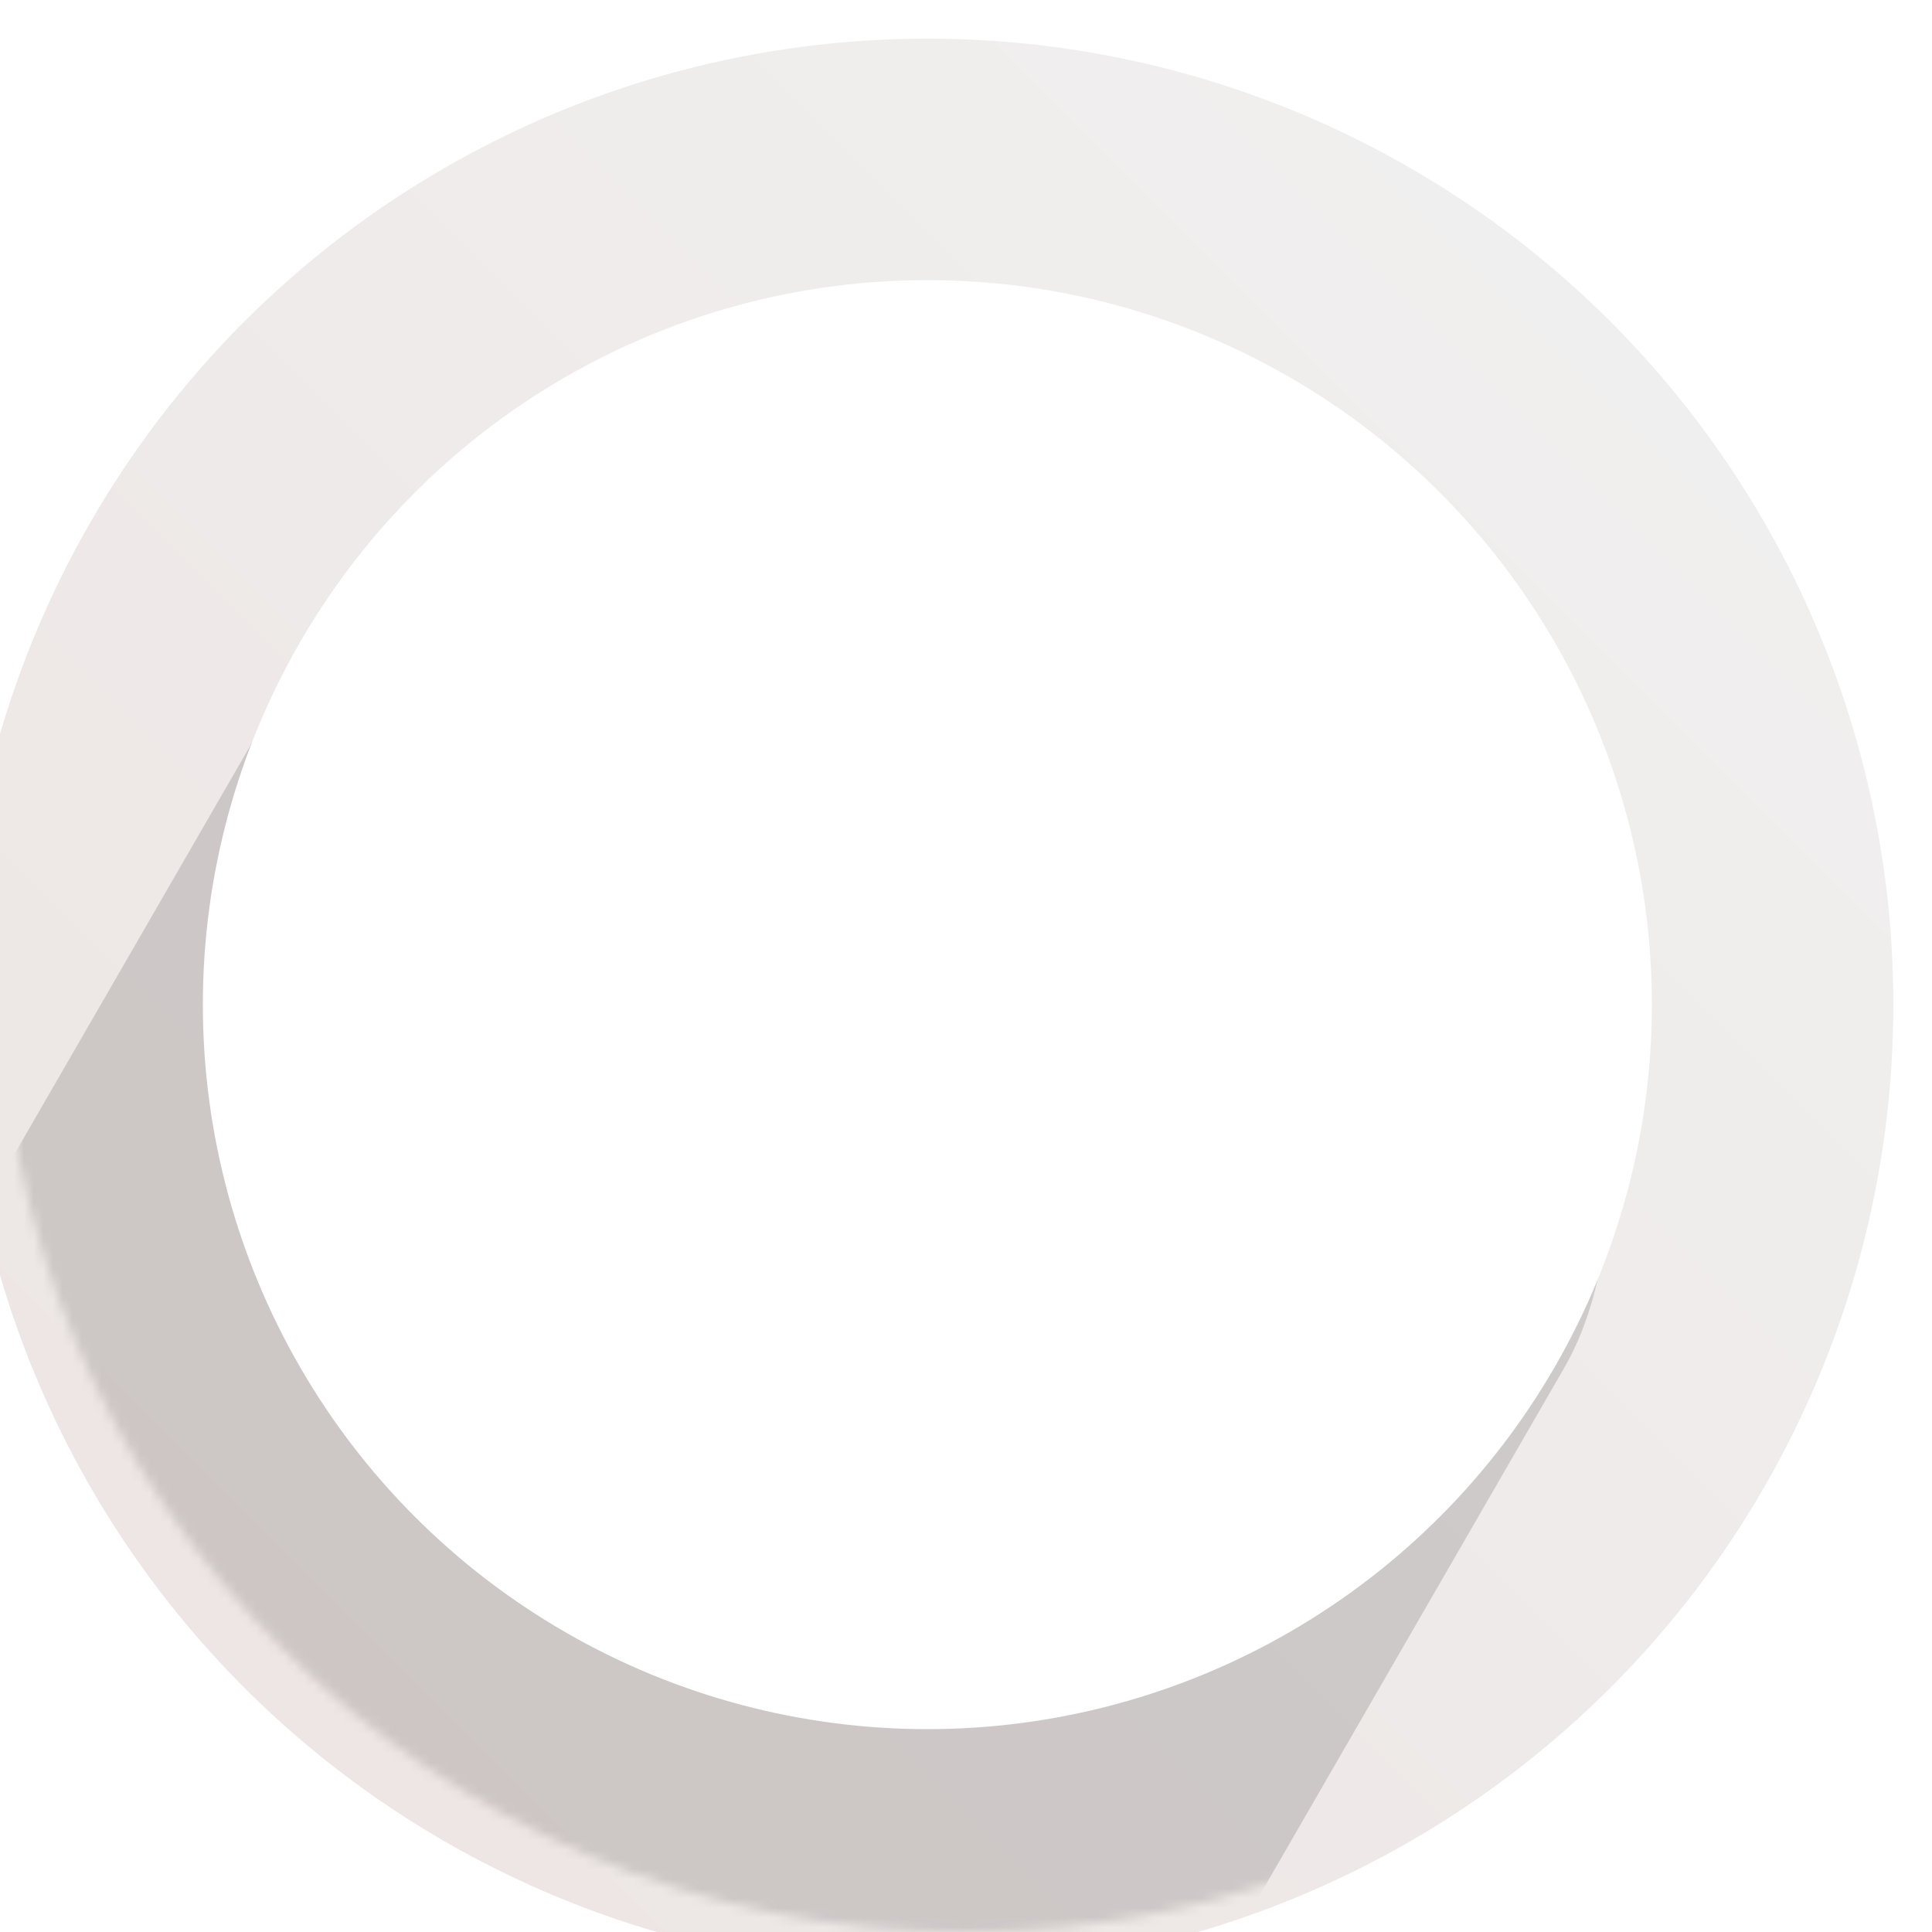 <svg width="200" height="200" viewBox="0 0 200 200" fill="none" xmlns="http://www.w3.org/2000/svg">
<g filter="url(#filter0_i)">
<circle cx="100" cy="100" r="100" fill="url(#paint0_linear)"/>
</g>
<mask id="mask0" mask-type="alpha" maskUnits="userSpaceOnUse" x="0" y="0" width="200" height="200">
<circle cx="100" cy="100" r="100" fill="url(#paint1_linear)"/>
</mask>
<g mask="url(#mask0)">
<rect opacity="0.2" x="52" y="32" width="150" height="172" rx="40" transform="rotate(30 52 32)" fill="#4E4A4A"/>
</g>
<g filter="url(#filter1_d)">
<circle cx="100" cy="100" r="75" fill="white"/>
</g>
<defs>
<filter id="filter0_i" x="-4" y="0" width="204" height="204" filterUnits="userSpaceOnUse" color-interpolation-filters="sRGB">
<feFlood flood-opacity="0" result="BackgroundImageFix"/>
<feBlend mode="normal" in="SourceGraphic" in2="BackgroundImageFix" result="shape"/>
<feColorMatrix in="SourceAlpha" type="matrix" values="0 0 0 0 0 0 0 0 0 0 0 0 0 0 0 0 0 0 127 0" result="hardAlpha"/>
<feOffset dx="-4" dy="4"/>
<feGaussianBlur stdDeviation="2"/>
<feComposite in2="hardAlpha" operator="arithmetic" k2="-1" k3="1"/>
<feColorMatrix type="matrix" values="0 0 0 0 0 0 0 0 0 0 0 0 0 0 0 0 0 0 0.25 0"/>
<feBlend mode="normal" in2="shape" result="effect1_innerShadow"/>
</filter>
<filter id="filter1_d" x="17" y="25" width="158" height="158" filterUnits="userSpaceOnUse" color-interpolation-filters="sRGB">
<feFlood flood-opacity="0" result="BackgroundImageFix"/>
<feColorMatrix in="SourceAlpha" type="matrix" values="0 0 0 0 0 0 0 0 0 0 0 0 0 0 0 0 0 0 127 0"/>
<feOffset dx="-4" dy="4"/>
<feGaussianBlur stdDeviation="2"/>
<feColorMatrix type="matrix" values="0 0 0 0 0 0 0 0 0 0 0 0 0 0 0 0 0 0 0.25 0"/>
<feBlend mode="normal" in2="BackgroundImageFix" result="effect1_dropShadow"/>
<feBlend mode="normal" in="SourceGraphic" in2="effect1_dropShadow" result="shape"/>
</filter>
<linearGradient id="paint0_linear" x1="200" y1="5.96046e-06" x2="-5.96046e-06" y2="200" gradientUnits="userSpaceOnUse">
<stop stop-color="#F1F1F1"/>
<stop offset="1" stop-color="#ECE4E2"/>
</linearGradient>
<linearGradient id="paint1_linear" x1="200" y1="5.96046e-06" x2="-5.96046e-06" y2="200" gradientUnits="userSpaceOnUse">
<stop stop-color="#999999"/>
<stop offset="1" stop-color="#4E4A4A"/>
</linearGradient>
</defs>
</svg>
